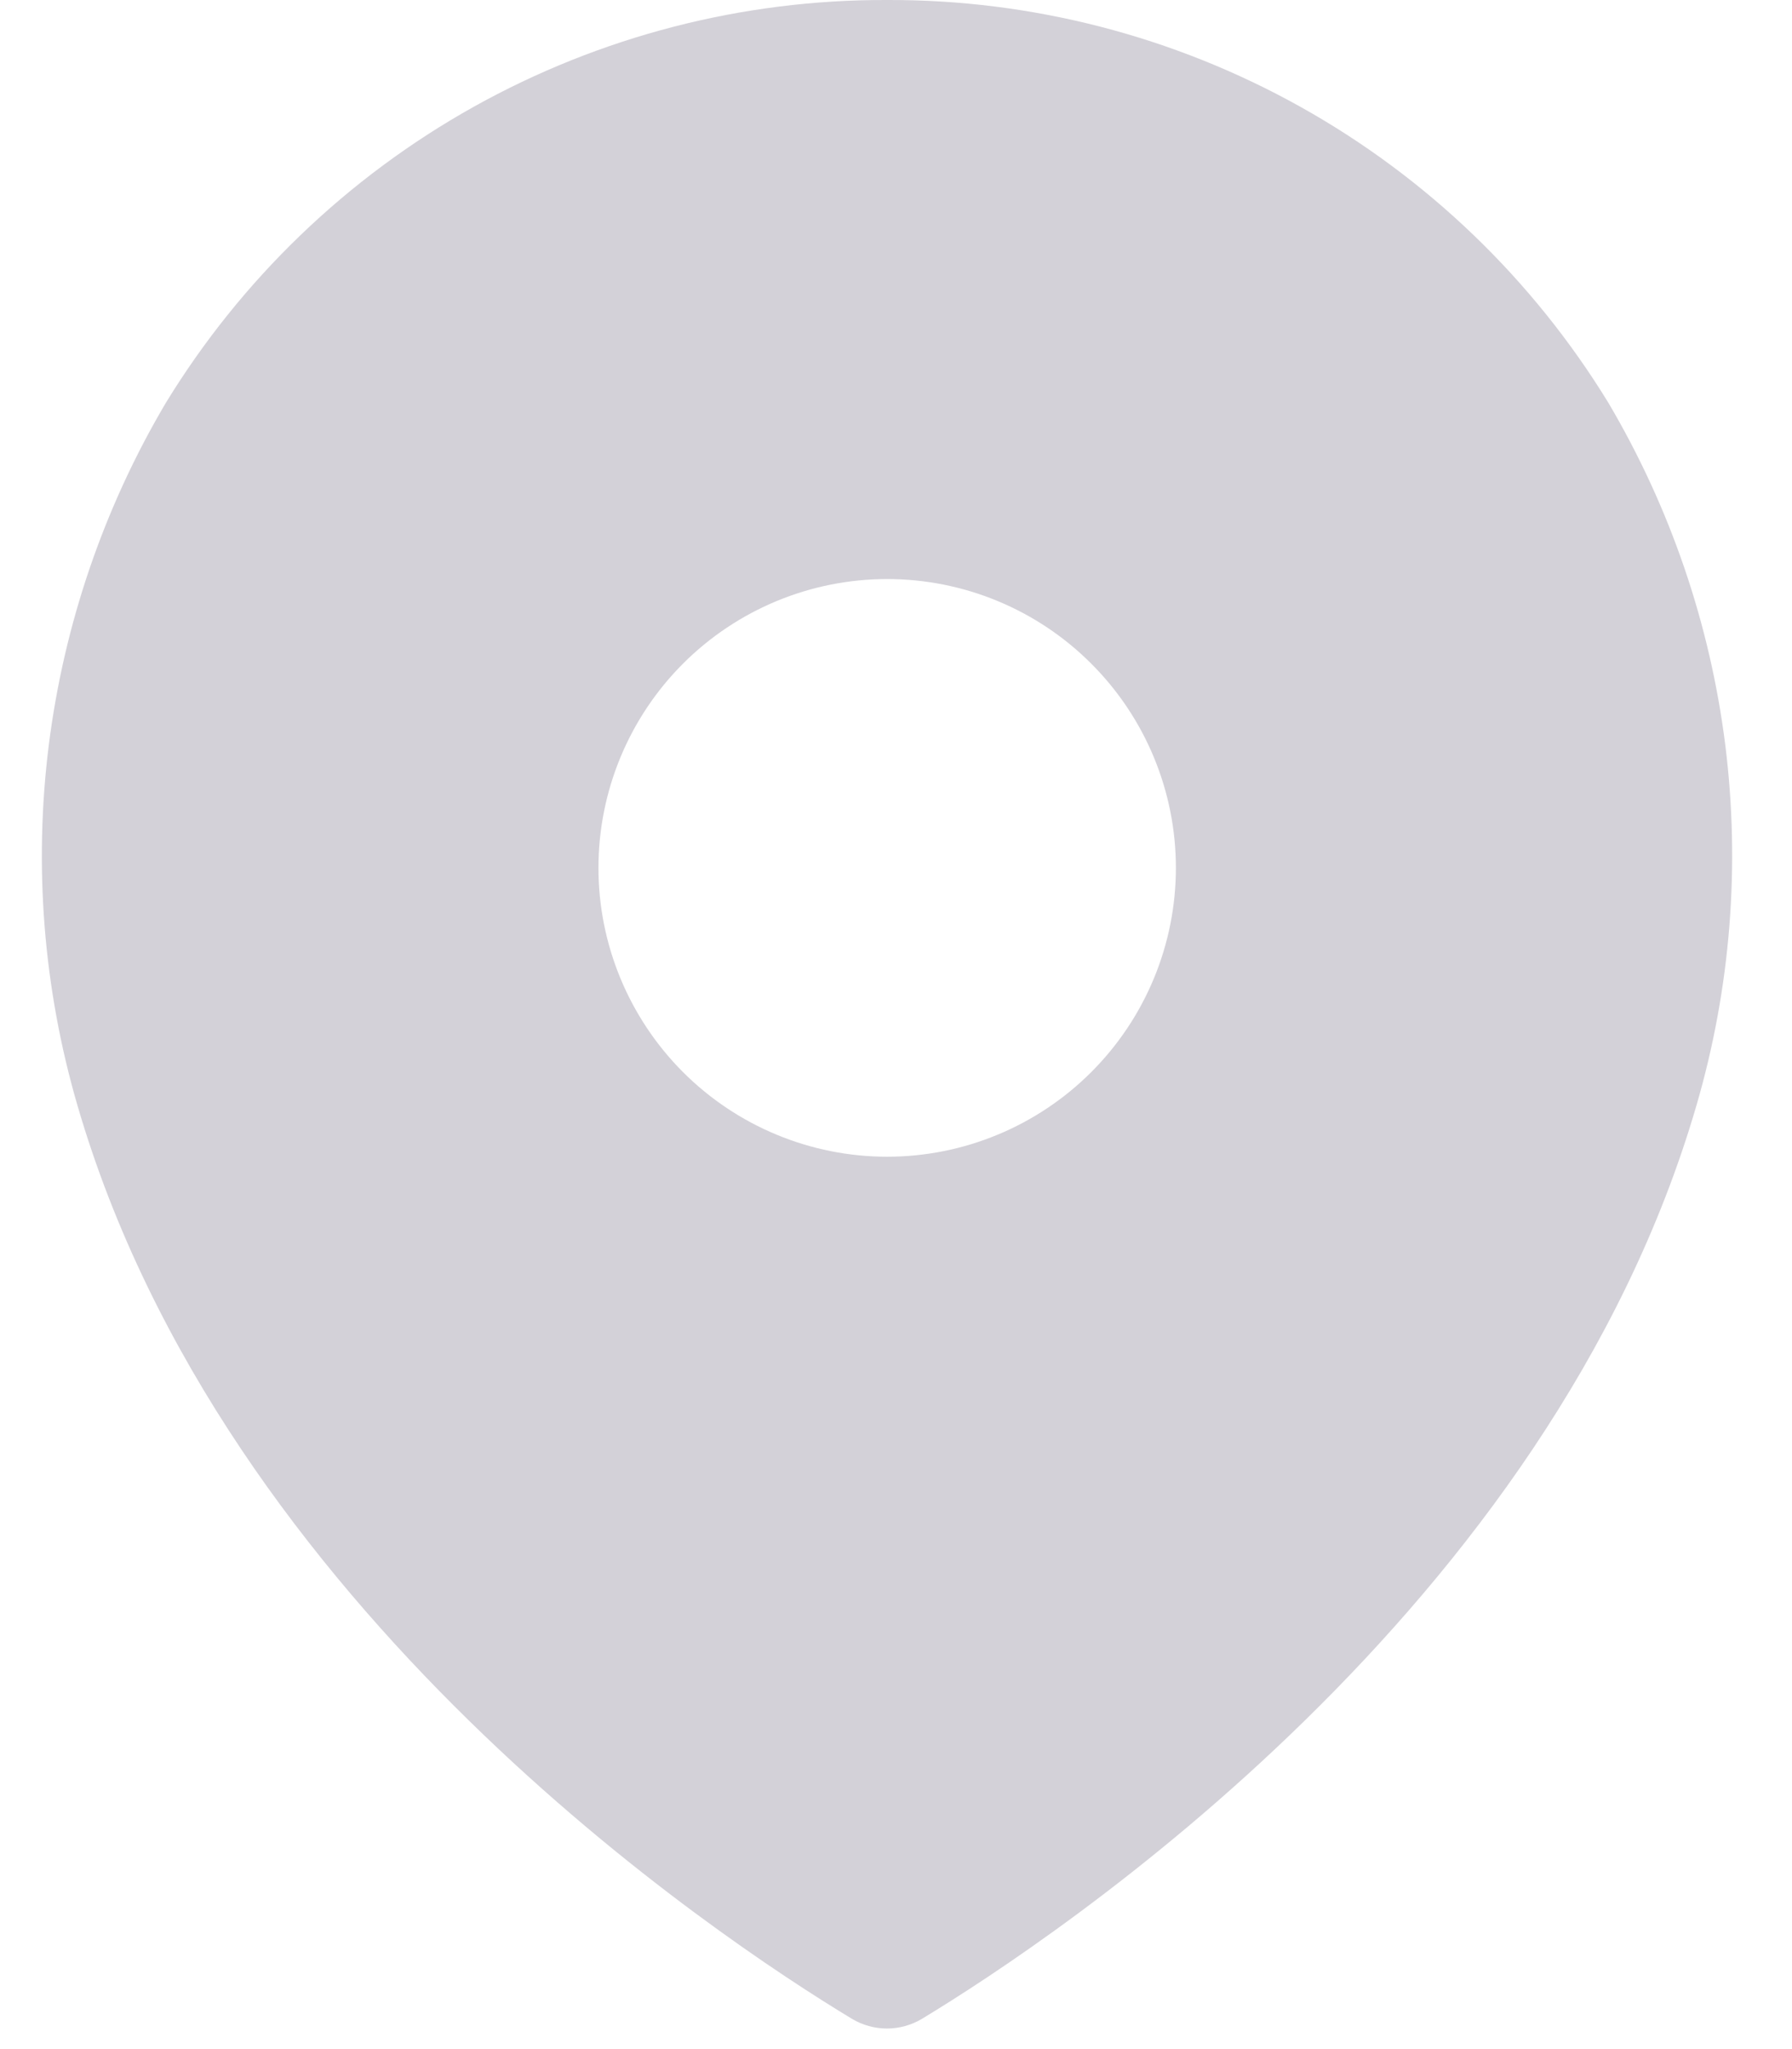 <svg width="21" height="24" viewBox="0 0 21 24" fill="none" xmlns="http://www.w3.org/2000/svg">
<path d="M18.849 4.719C17.964 3.273 16.721 2.078 15.241 1.252C13.76 0.425 12.092 -0.006 10.396 -0C8.7 -0.006 7.032 0.425 5.551 1.251C4.07 2.078 2.828 3.272 1.943 4.719C1.217 5.946 0.751 7.31 0.572 8.725C0.394 10.139 0.508 11.576 0.907 12.945C2.624 18.85 8.39 22.683 9.983 23.645C10.107 23.719 10.249 23.759 10.394 23.759C10.539 23.759 10.681 23.719 10.805 23.645C12.399 22.68 18.164 18.845 19.881 12.945C20.28 11.576 20.395 10.14 20.218 8.725C20.04 7.31 19.574 5.947 18.849 4.719V4.719ZM10.396 13.548C9.499 13.548 8.638 13.191 8.004 12.557C7.37 11.922 7.013 11.062 7.013 10.165C7.013 9.268 7.37 8.407 8.004 7.773C8.638 7.139 9.499 6.782 10.396 6.782C11.293 6.782 12.154 7.138 12.788 7.773C13.423 8.407 13.78 9.268 13.78 10.165C13.78 11.062 13.423 11.923 12.788 12.557C12.154 13.191 11.293 13.548 10.396 13.548V13.548Z" fill="#D3D1D8"/>
</svg>
